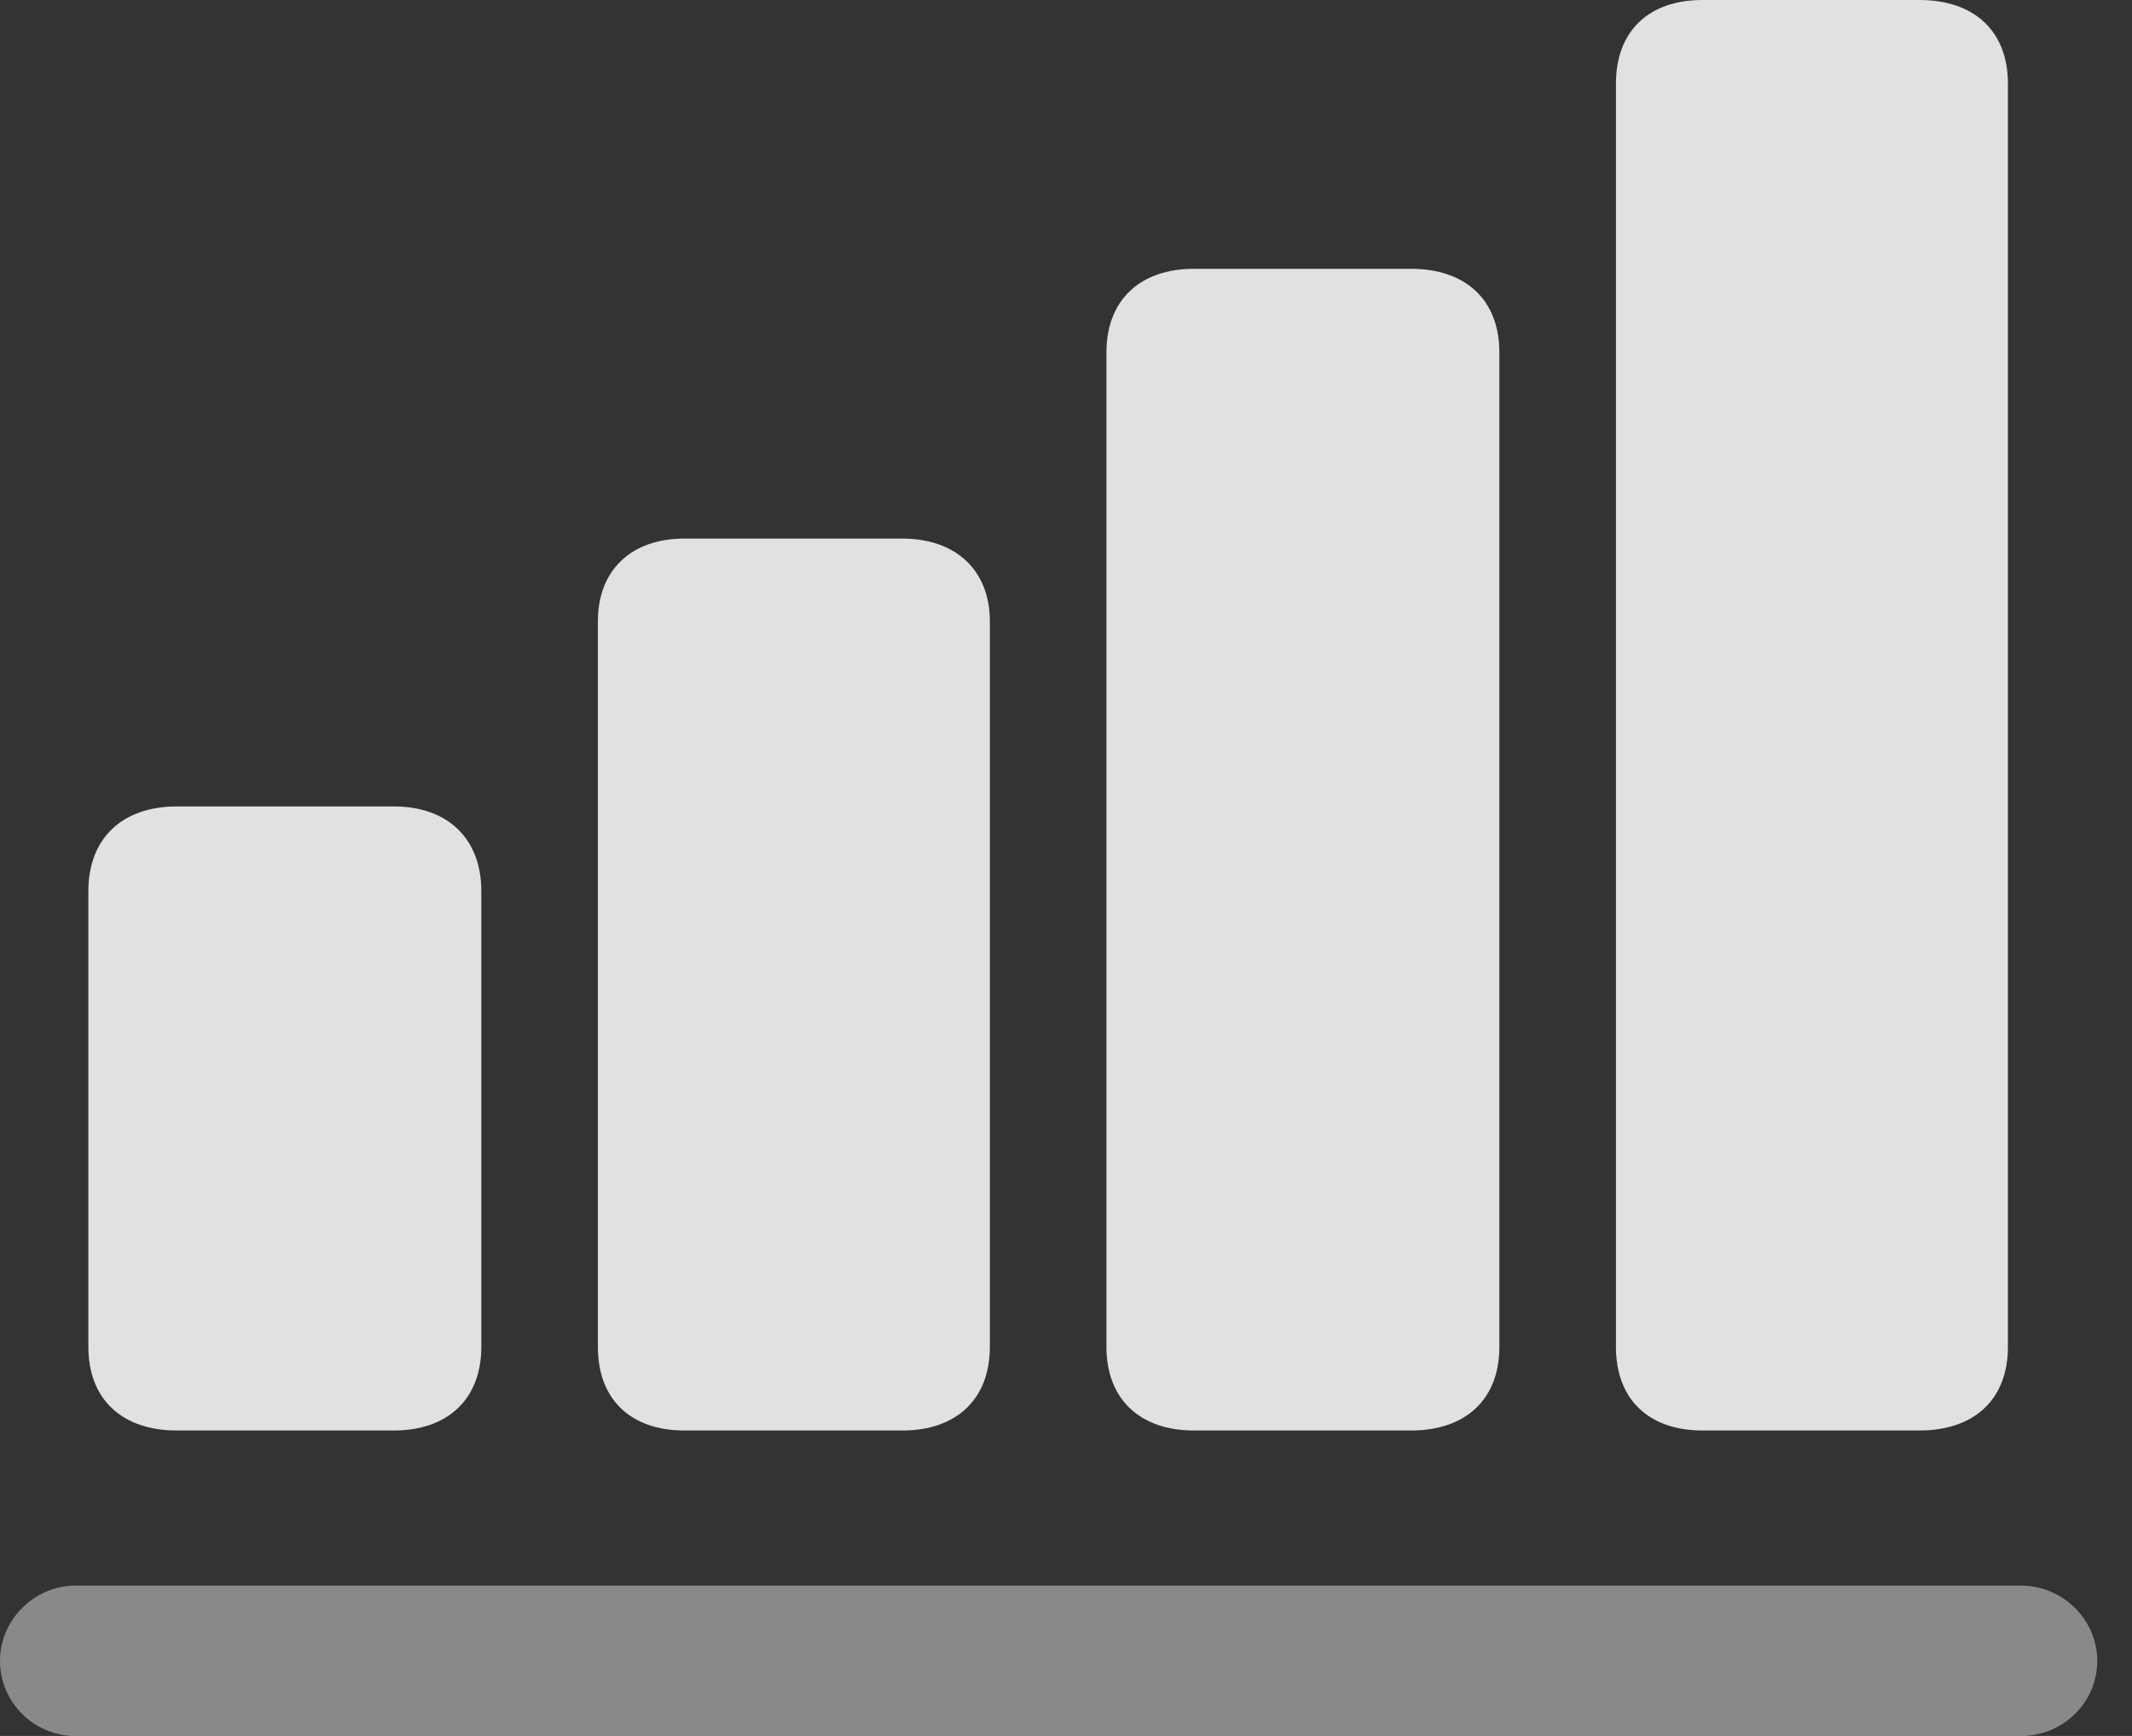 <?xml version="1.0" encoding="UTF-8"?>
<!--Generator: Apple Native CoreSVG 341-->
<!DOCTYPE svg
PUBLIC "-//W3C//DTD SVG 1.1//EN"
       "http://www.w3.org/Graphics/SVG/1.1/DTD/svg11.dtd">
<svg version="1.1" xmlns="http://www.w3.org/2000/svg" xmlns:xlink="http://www.w3.org/1999/xlink" viewBox="0 0 22.148 18.037">
 <rect x="0" y="0" width="22.148" height="18.037" fill="#333333" stroke="none"/>
 <g>
  <rect height="18.037" opacity="0" width="22.148" x="0" y="0"/>
  <path d="M0.781 18.037L20.996 18.037C21.426 18.037 21.787 17.695 21.787 17.256C21.787 16.826 21.426 16.475 20.996 16.475L0.781 16.475C0.361 16.475 0 16.826 0 17.256C0 17.695 0.361 18.037 0.781 18.037Z" fill="white" fill-opacity="0.425"/>
  <path d="M16.787 13.994C16.787 14.541 17.129 14.863 17.686 14.863L19.941 14.863C20.508 14.863 20.859 14.541 20.859 13.994L20.859 0.869C20.859 0.322 20.508 0 19.941 0L17.686 0C17.129 0 16.787 0.322 16.787 0.869Z" fill="white" fill-opacity="0.85"/>
  <path d="M11.494 13.994C11.494 14.541 11.846 14.863 12.402 14.863L14.658 14.863C15.225 14.863 15.576 14.541 15.576 13.994L15.576 3.662C15.576 3.115 15.225 2.793 14.658 2.793L12.402 2.793C11.846 2.793 11.494 3.115 11.494 3.662Z" fill="white" fill-opacity="0.85"/>
  <path d="M6.211 13.994C6.211 14.541 6.553 14.863 7.109 14.863L9.375 14.863C9.932 14.863 10.283 14.541 10.283 13.994L10.283 6.455C10.283 5.928 9.932 5.596 9.375 5.596L7.109 5.596C6.553 5.596 6.211 5.928 6.211 6.455Z" fill="white" fill-opacity="0.85"/>
  <path d="M0.918 13.994C0.918 14.541 1.27 14.863 1.836 14.863L4.092 14.863C4.648 14.863 5 14.541 5 13.994L5 9.258C5 8.711 4.648 8.379 4.092 8.379L1.836 8.379C1.27 8.379 0.918 8.711 0.918 9.258Z" fill="white" fill-opacity="0.85"/>
 </g>
</svg>
